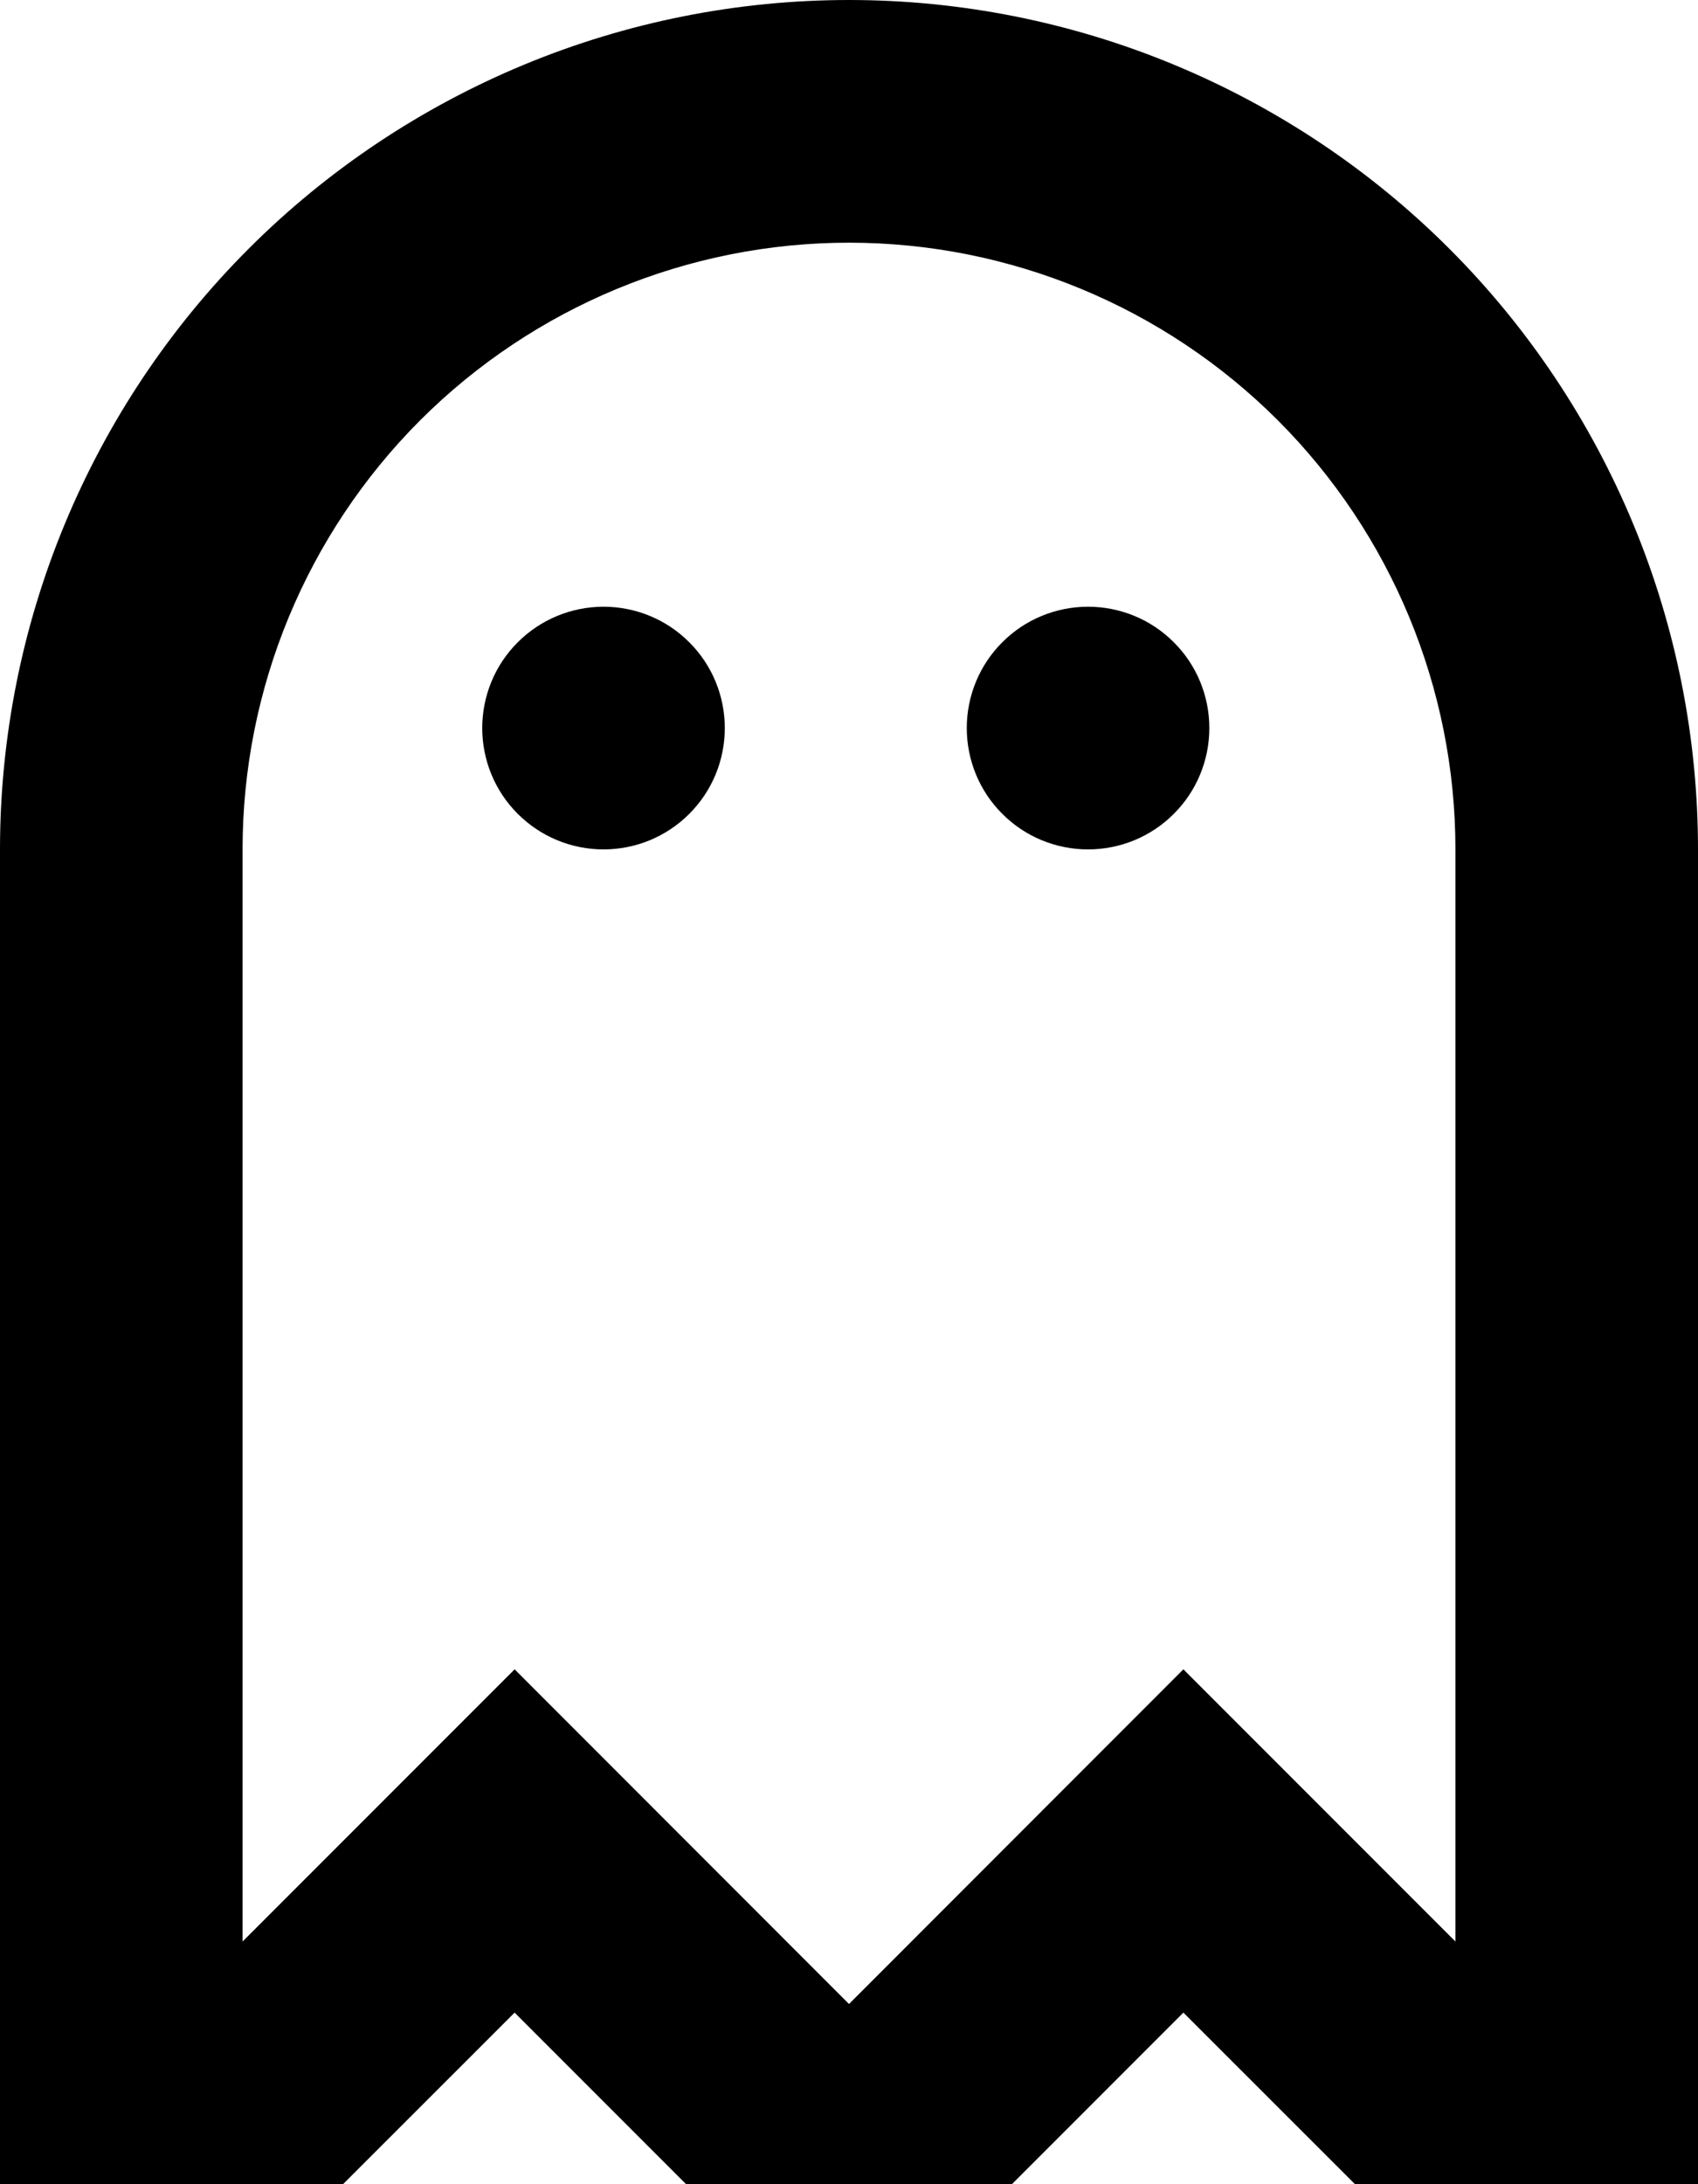 <svg width="14" height="18" viewBox="0 0 14 18" fill="none" xmlns="http://www.w3.org/2000/svg">
<path d="M5.976 6C5.976 6.265 5.871 6.52 5.683 6.707C5.496 6.895 5.241 7 4.976 7C4.711 7 4.457 6.895 4.269 6.707C4.081 6.52 3.976 6.265 3.976 6C3.976 5.735 4.081 5.48 4.269 5.293C4.457 5.105 4.711 5 4.976 5C5.241 5 5.496 5.105 5.683 5.293C5.871 5.48 5.976 5.735 5.976 6V6ZM8.971 7C9.236 7 9.491 6.895 9.678 6.707C9.866 6.52 9.971 6.265 9.971 6C9.971 5.735 9.866 5.48 9.678 5.293C9.491 5.105 9.236 5 8.971 5C8.706 5 8.451 5.105 8.264 5.293C8.076 5.48 7.971 5.735 7.971 6C7.971 6.265 8.076 6.52 8.264 6.707C8.451 6.895 8.706 7 8.971 7V7Z" fill="black"/>
<path fill-rule="evenodd" clip-rule="evenodd" d="M14 18V7C14 6.081 13.819 5.17 13.467 4.321C13.115 3.472 12.6 2.7 11.95 2.05C11.3 1.4 10.528 0.885 9.679 0.533C8.83 0.181 7.919 0 7 0C6.081 0 5.17 0.181 4.321 0.533C3.472 0.885 2.7 1.4 2.05 2.05C1.4 2.7 0.885 3.472 0.533 4.321C0.181 5.17 -1.36979e-08 6.081 0 7V18H2.828L4.243 16.586L5.657 18H8.343L9.757 16.586L11.172 18H14ZM12 7C12 5.674 11.473 4.402 10.536 3.464C9.598 2.527 8.326 2 7 2C5.674 2 4.402 2.527 3.464 3.464C2.527 4.402 2 5.674 2 7V16L4.243 13.757L7 16.515L9.757 13.757L12 16V7Z" fill="black"/>
</svg>
